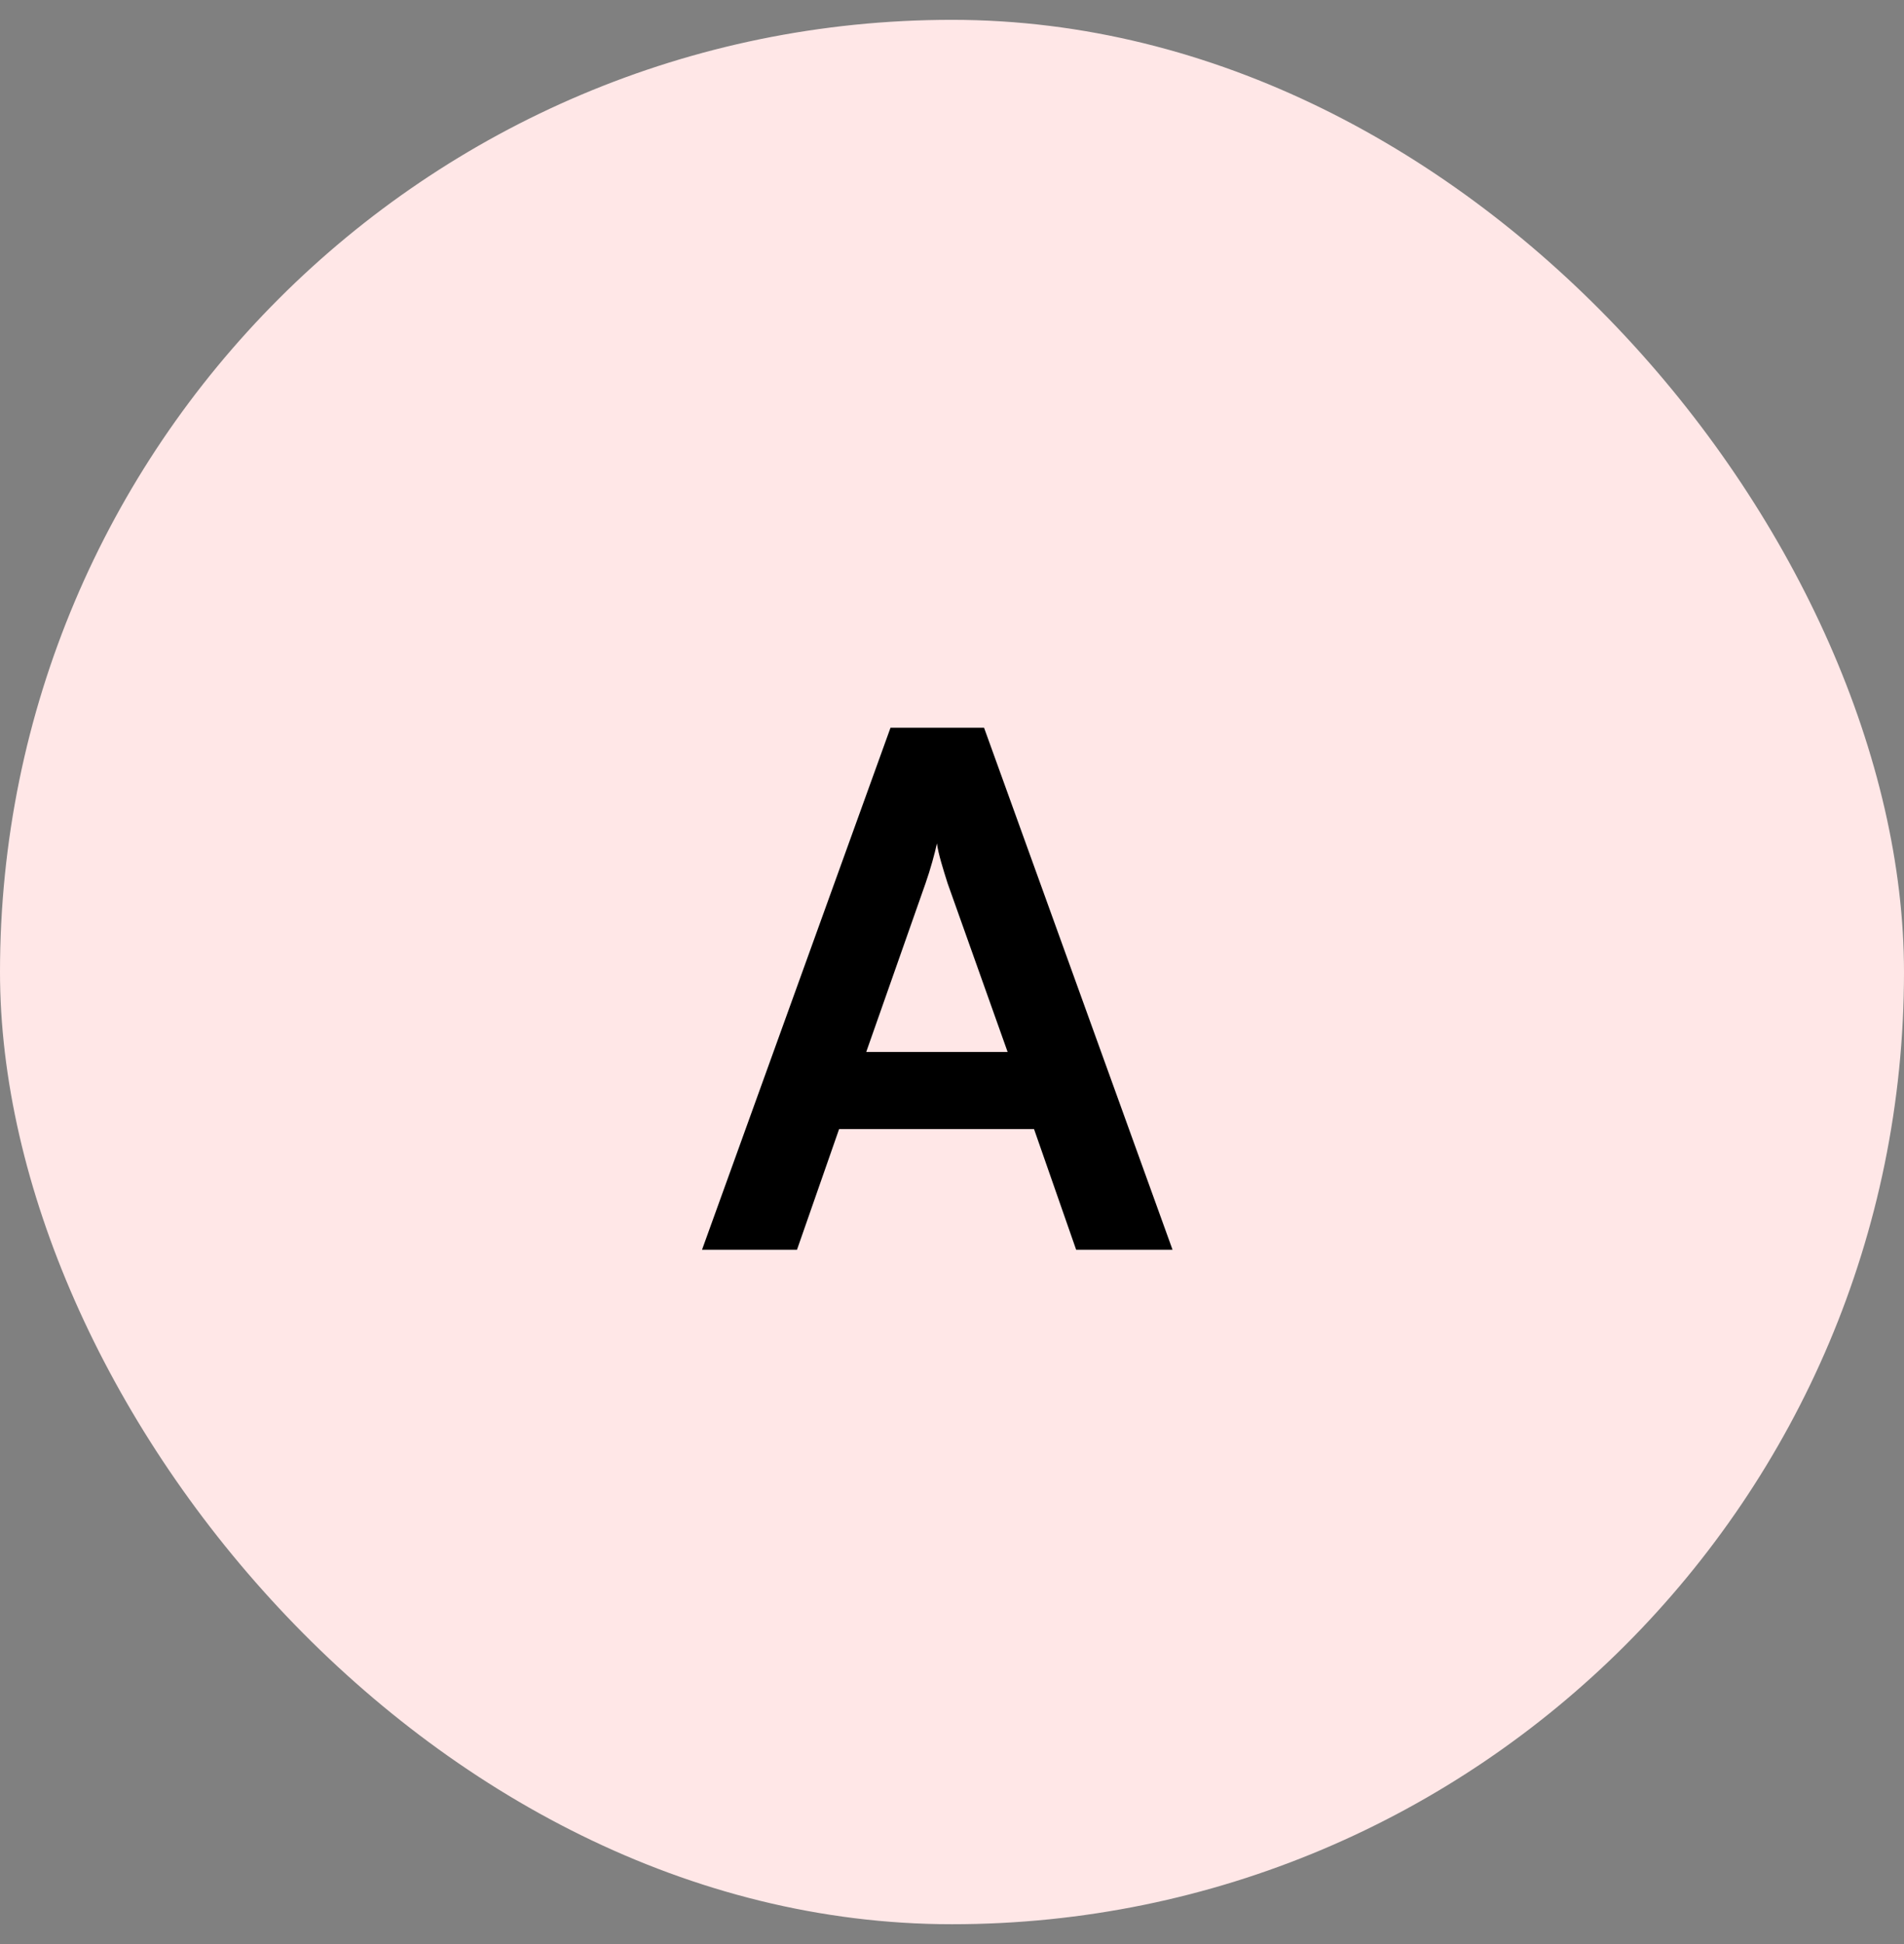 <svg width="48" height="49" viewBox="0 0 48 49" fill="none" xmlns="http://www.w3.org/2000/svg">
<rect x="0" y="0" width="48" height="49" fill="#808080" stroke="none"/>
<rect y="0.5" width="48" height="48" rx="24" fill="#FFE7E7"/>
<path d="M20.092 31.5L21.154 28.458H26.068L27.13 31.5H29.56L24.808 18.342H22.45L17.698 31.5H20.092ZM23.332 22.266C23.458 21.906 23.566 21.51 23.62 21.258C23.656 21.528 23.782 21.924 23.89 22.266L25.402 26.514H21.838L23.332 22.266Z" fill="black"/>
</svg>

